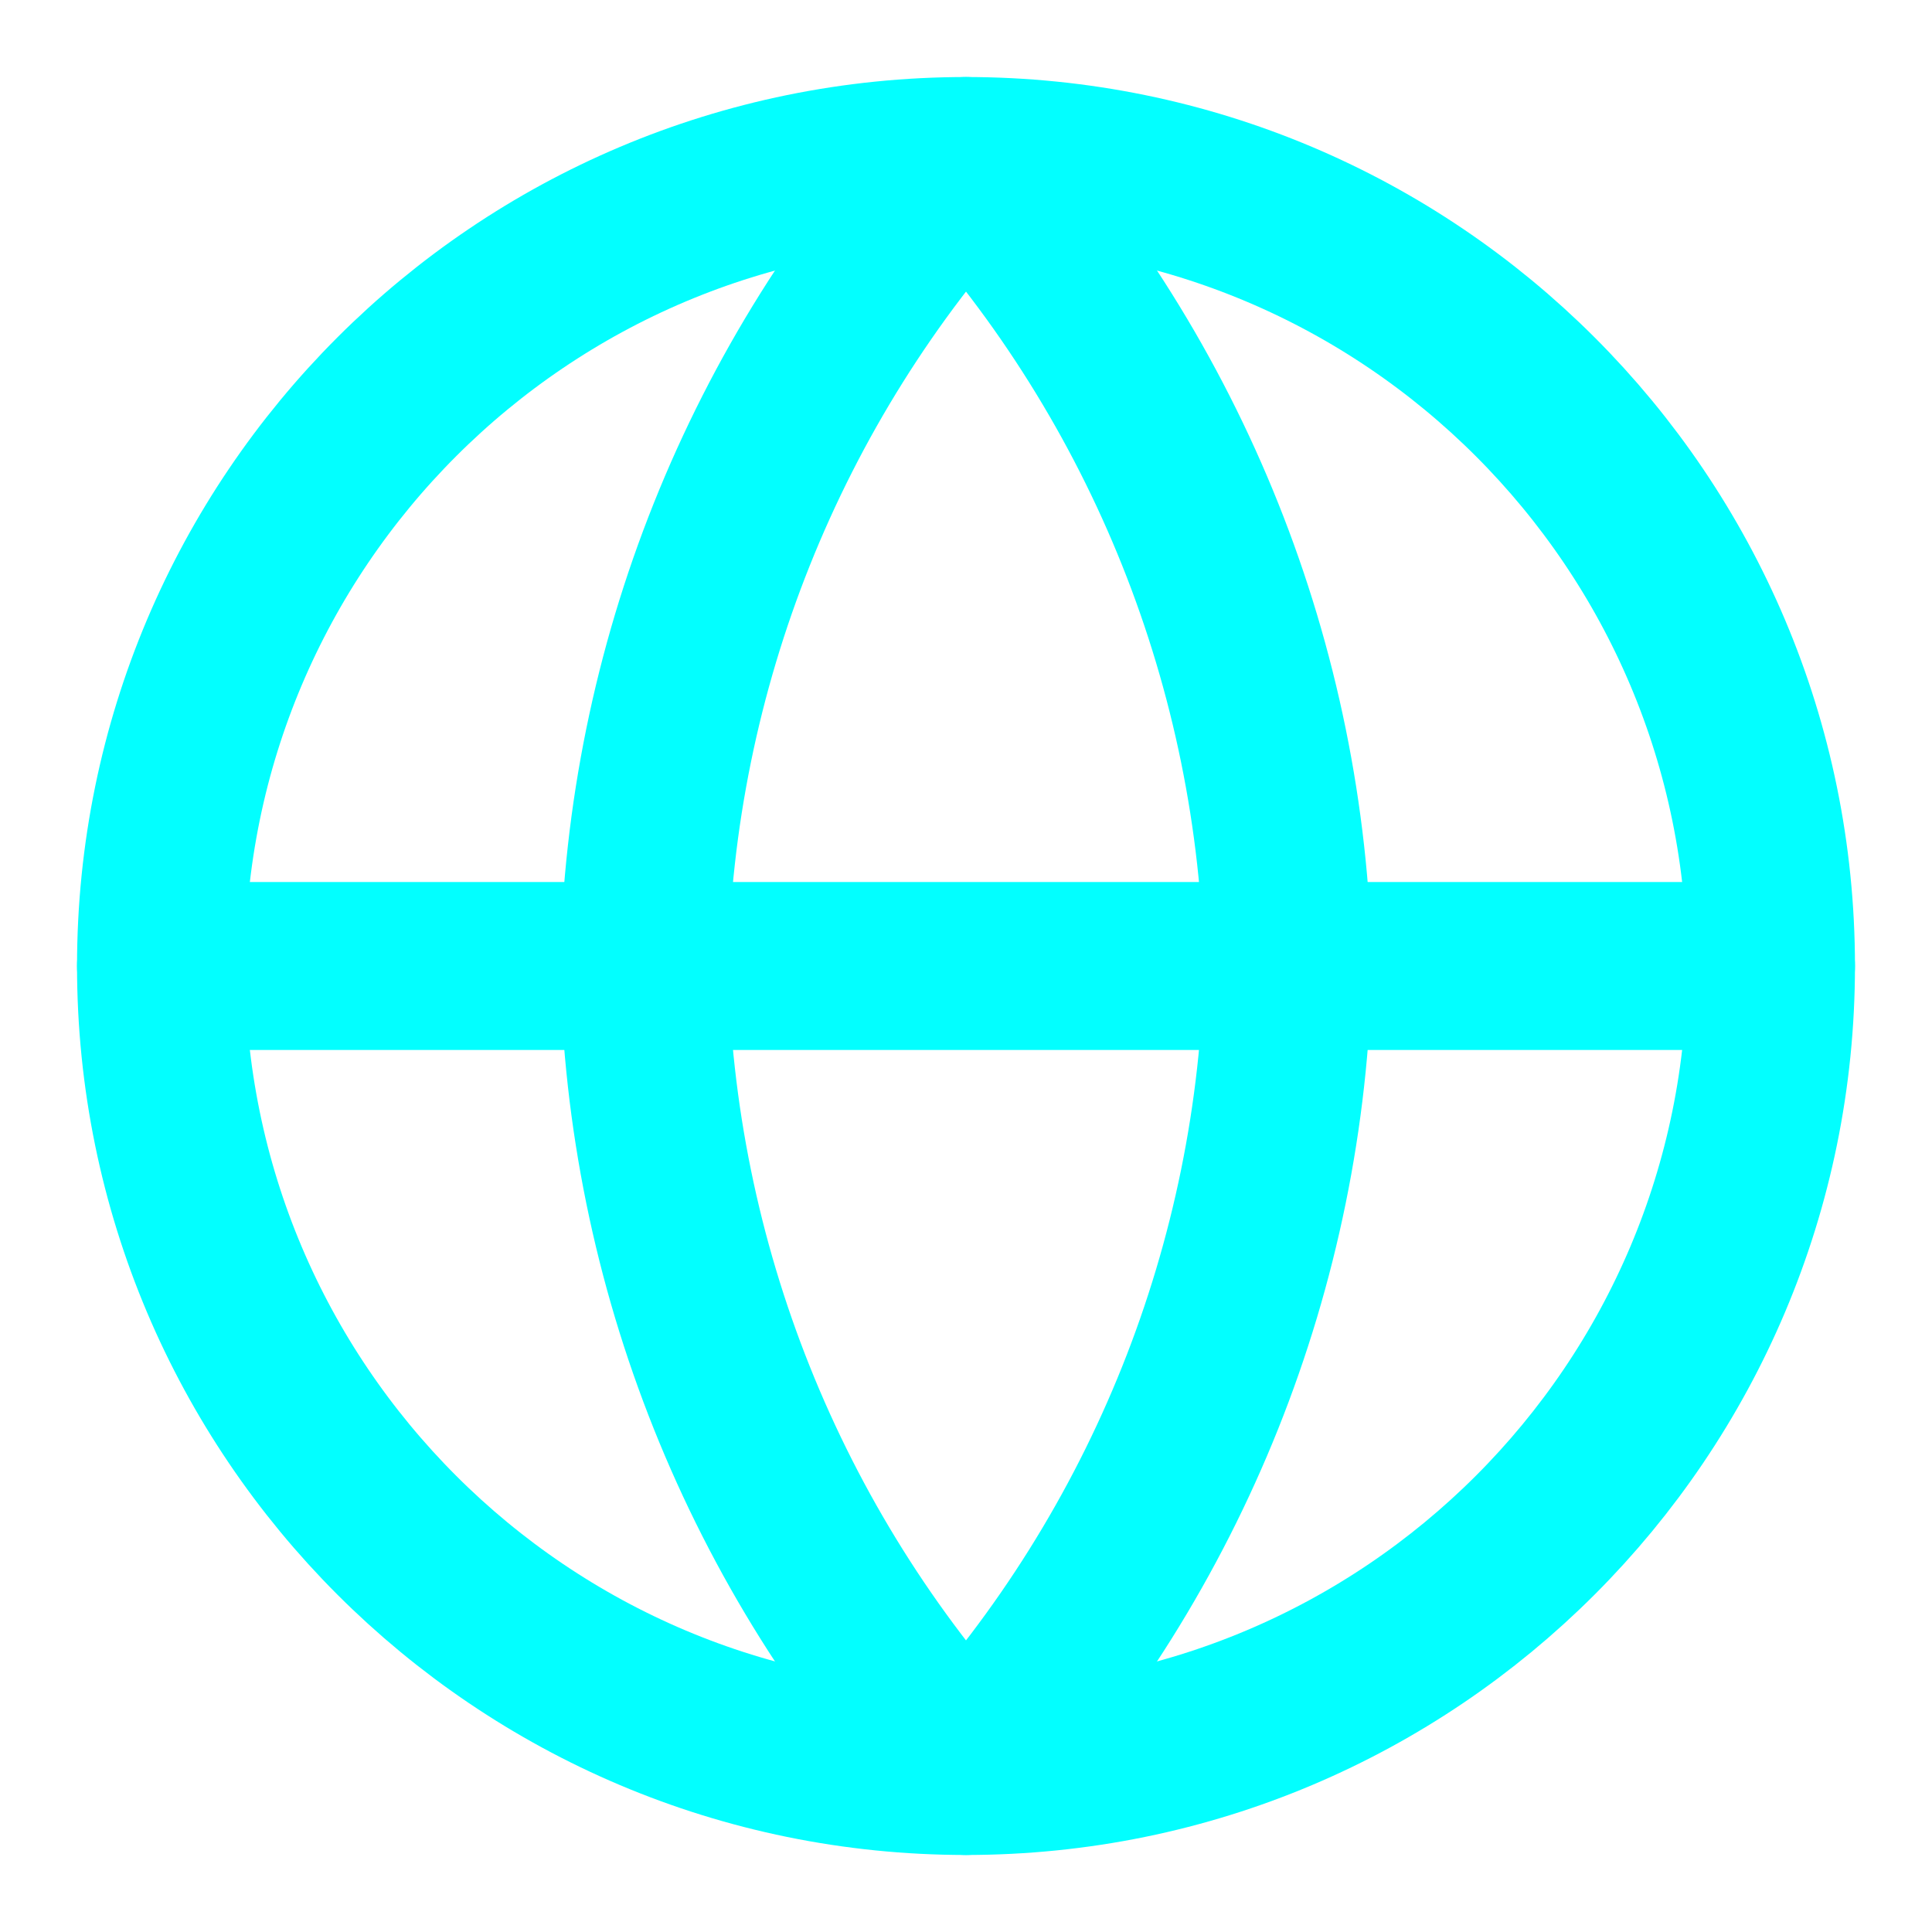 <svg width="23" height="23" viewBox="0 0 23 23" fill="none" xmlns="http://www.w3.org/2000/svg">
<g clip-path="url(#clip0_202_12)">
<path d="M11.5 21.083C16.793 21.083 21.083 16.793 21.083 11.5C21.083 6.207 16.793 1.917 11.5 1.917C6.207 1.917 1.917 6.207 1.917 11.5C1.917 16.793 6.207 21.083 11.5 21.083Z" stroke="#02FFFF" stroke-width="2" stroke-linecap="round" stroke-linejoin="round"/>
<path d="M1.917 11.5H21.083" stroke="#02FFFF" stroke-width="2" stroke-linecap="round" stroke-linejoin="round"/>
<path d="M11.5 1.917C13.897 4.541 15.259 7.947 15.333 11.5C15.259 15.053 13.897 18.459 11.5 21.083C9.103 18.459 7.741 15.053 7.667 11.5C7.741 7.947 9.103 4.541 11.5 1.917Z" stroke="#02FFFF" stroke-width="2" stroke-linecap="round" stroke-linejoin="round"/>
</g>
<defs>
<clipPath id="clip0_202_12">
<rect width="23" height="23" fill="white"/>
</clipPath>
</defs>
</svg>
